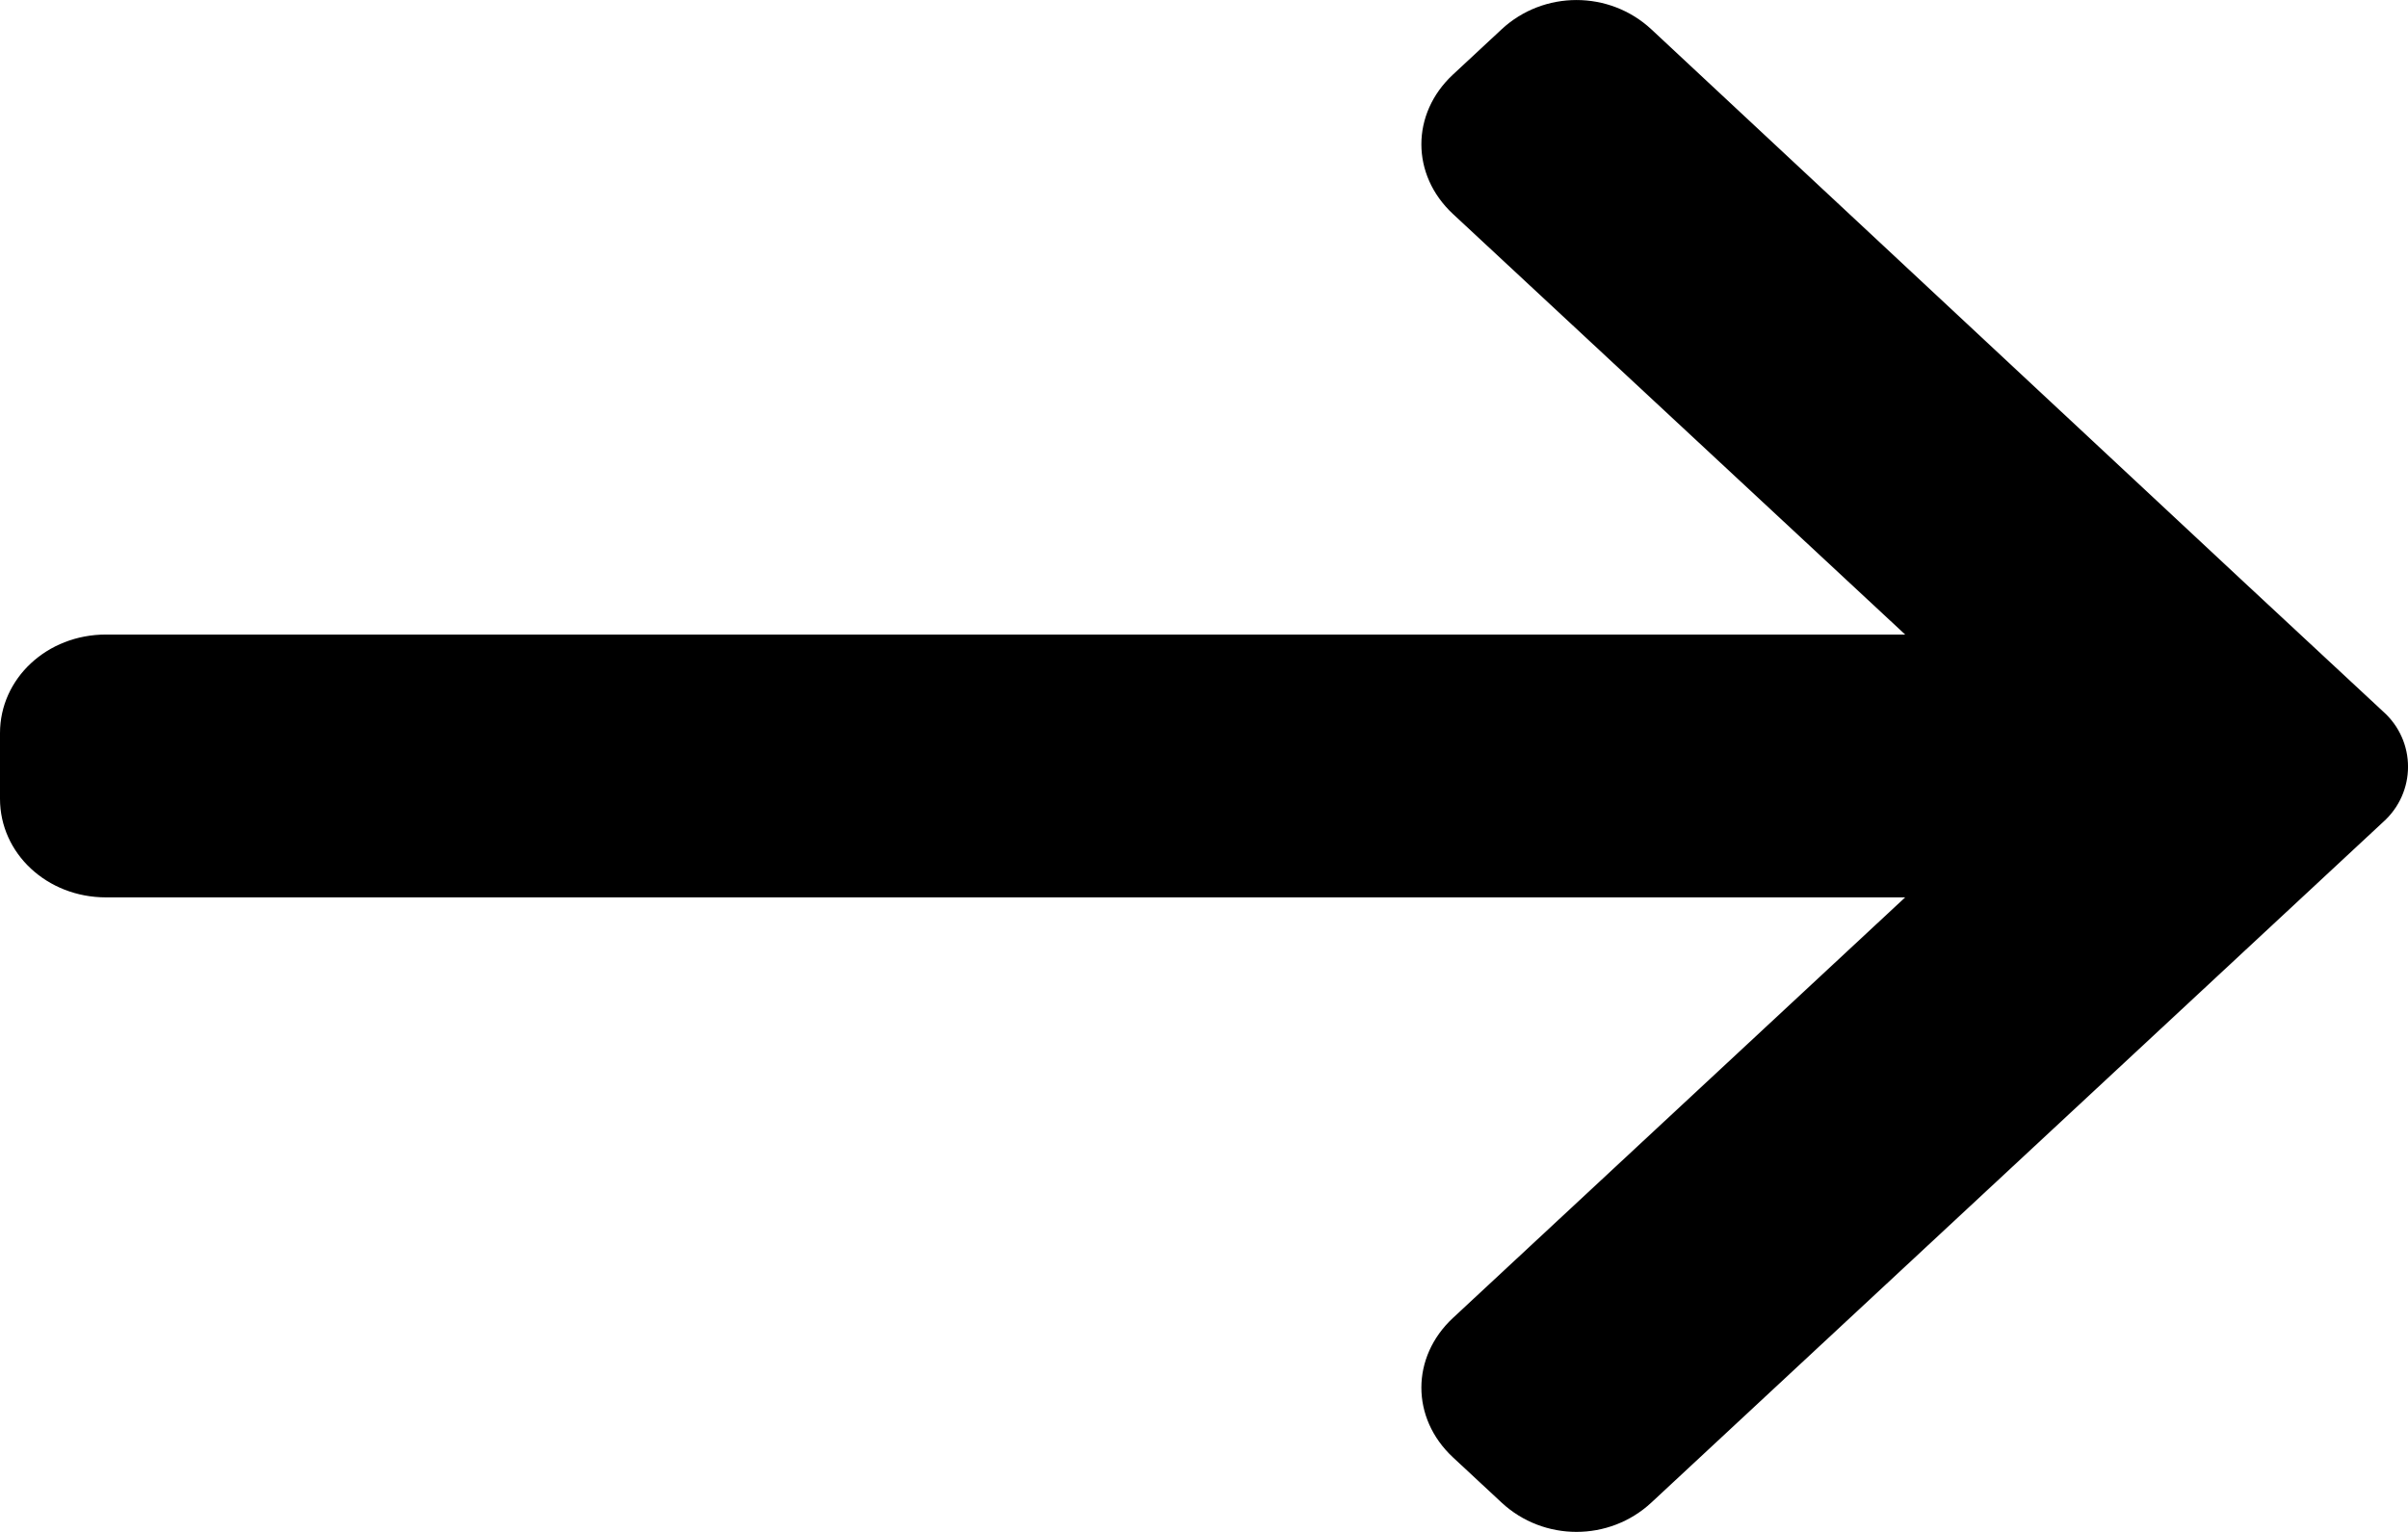 <svg width="22" height="14" viewBox="0 0 22 14" fill="none" xmlns="http://www.w3.org/2000/svg">
<path d="M21.77 6.5L20.51 5.328L15.087 0.268C14.703 -0.089 14.103 -0.089 13.719 0.268L13.274 0.682C12.89 1.04 12.89 1.597 13.274 1.955L17.406 5.799H0.968C0.43 5.799 0 6.2 0 6.7V7.3C0 7.8 0.43 8.201 0.968 8.201H17.406L13.274 12.045C12.89 12.403 12.89 12.96 13.274 13.318L13.719 13.732C14.103 14.089 14.703 14.089 15.087 13.732L20.51 8.687L21.77 7.515C22.077 7.243 22.077 6.771 21.77 6.5Z" fill="black"/>
</svg>
